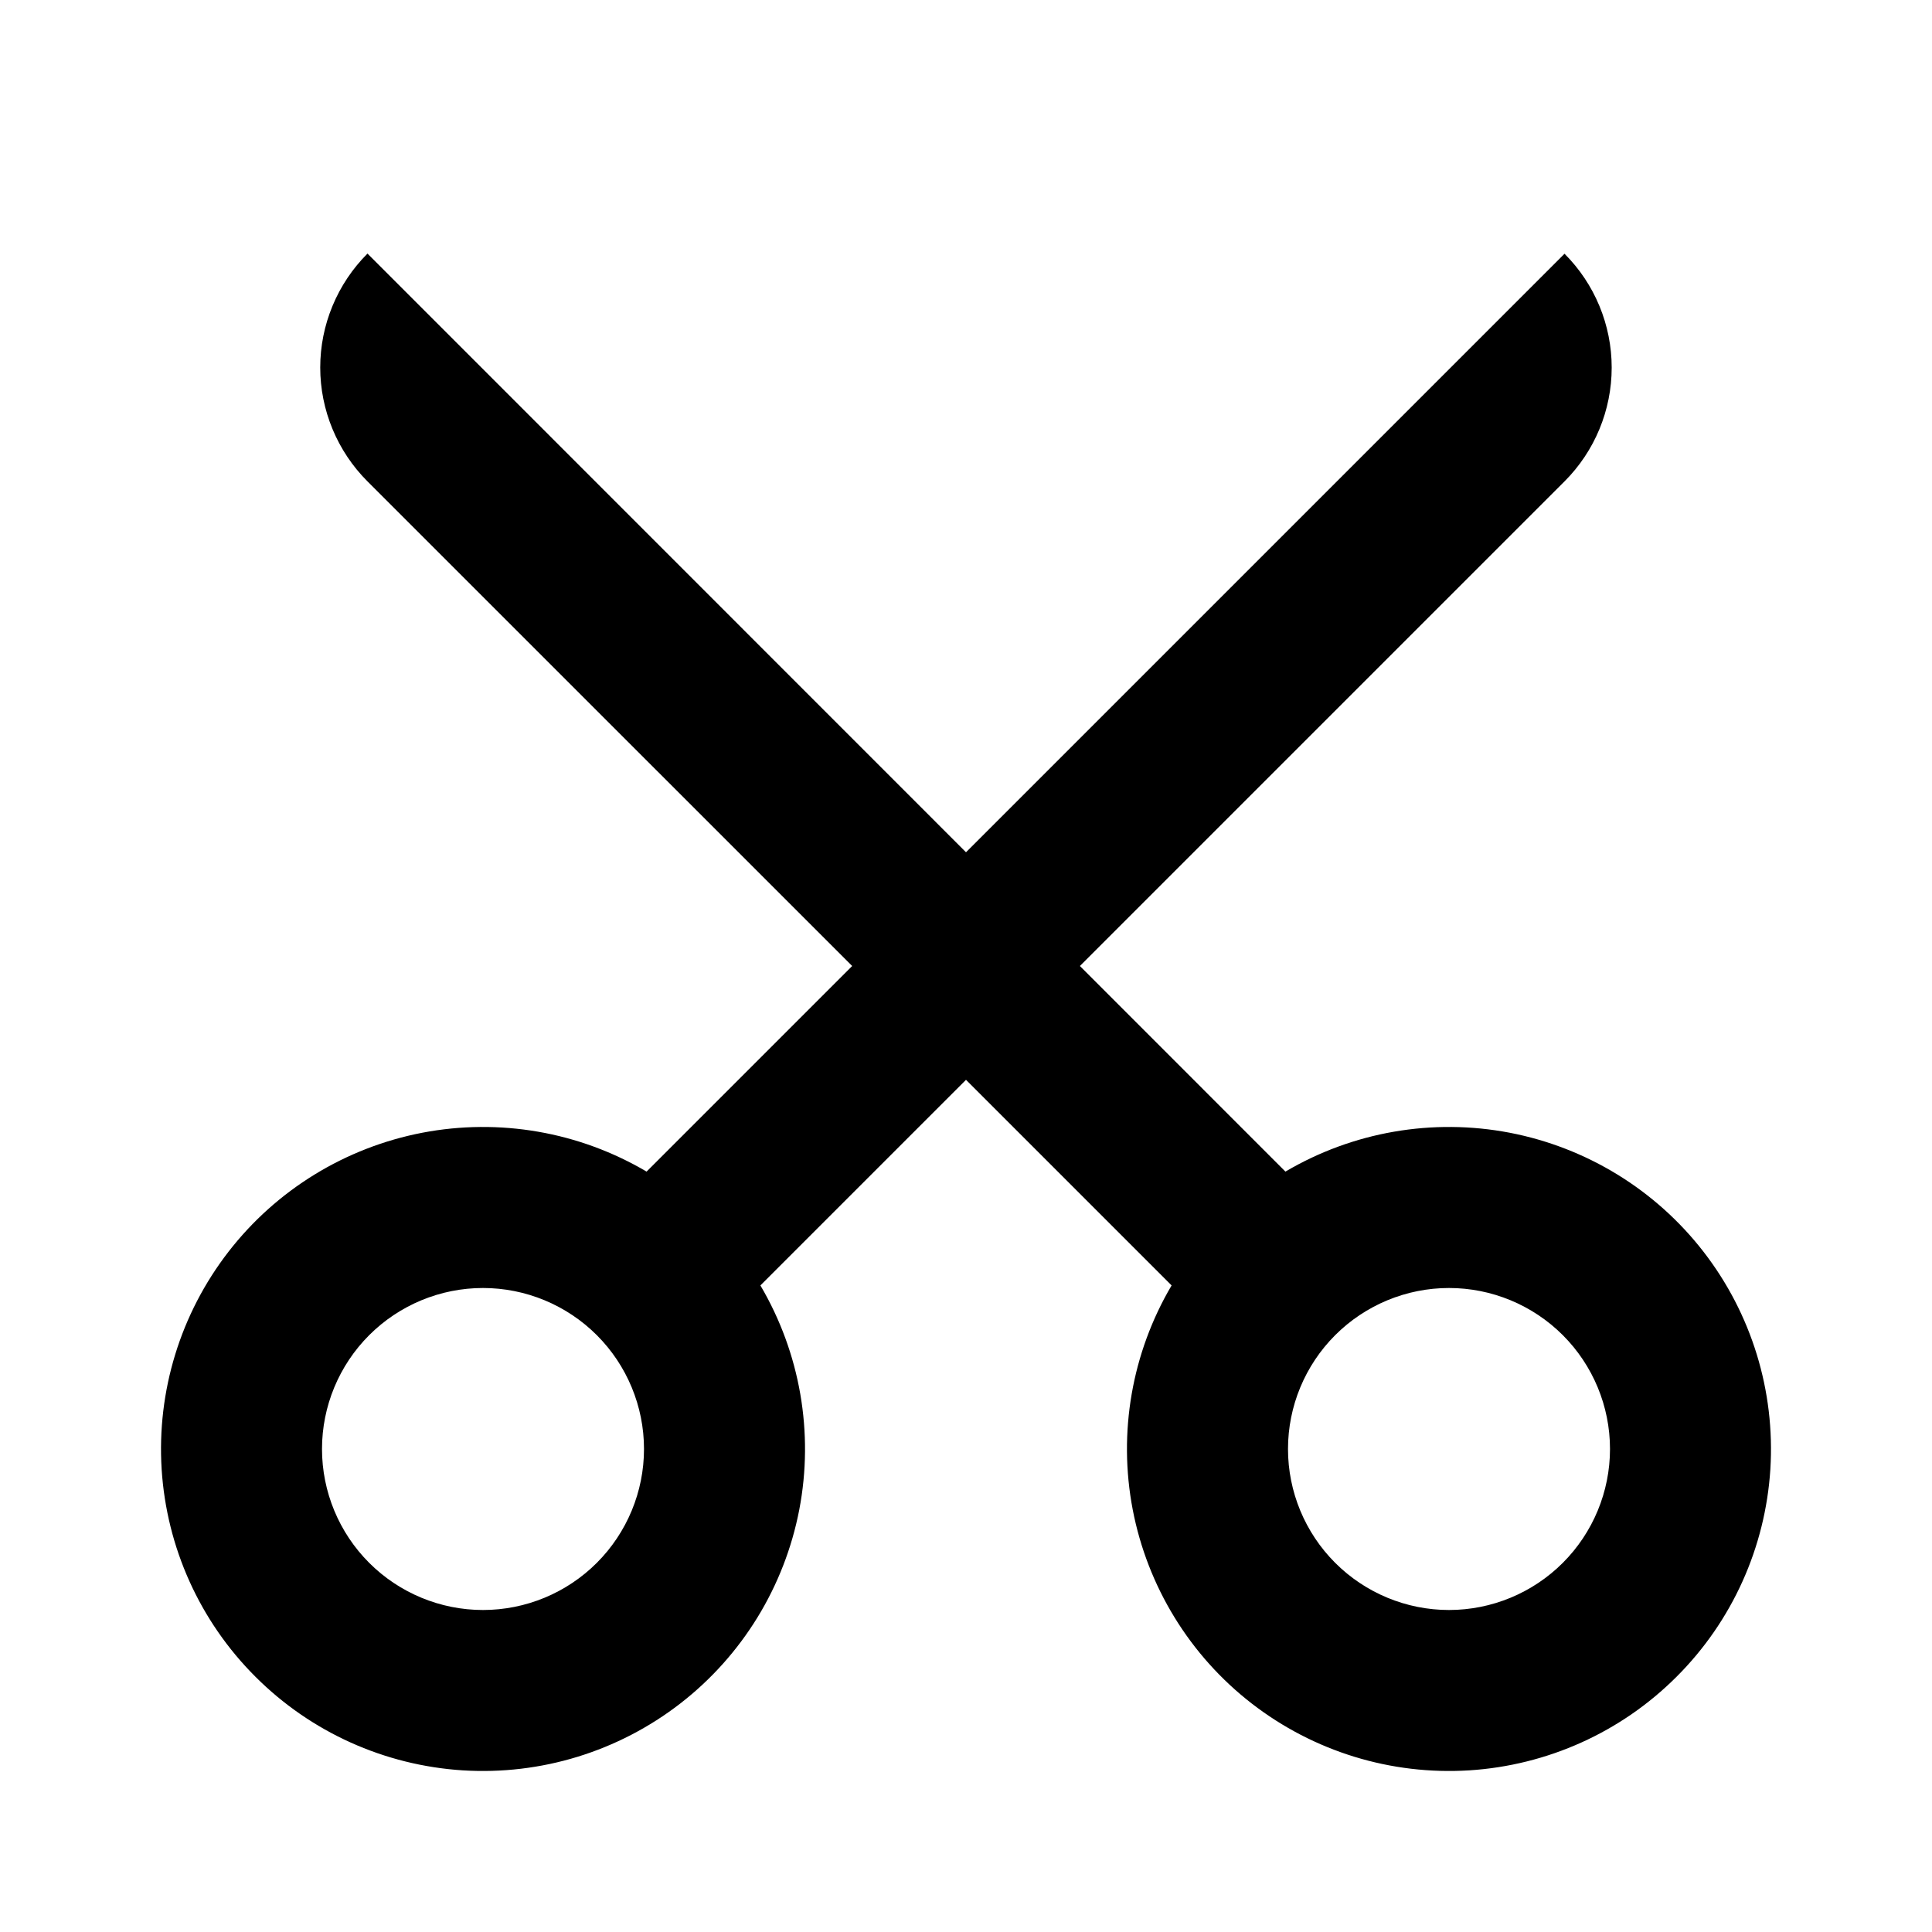 <svg xmlns="http://www.w3.org/2000/svg" width="24" height="24" fill="none"><g clip-path="url(#a)"><g><path fill="currentColor" d="M12 13.414L9.446 15.968C9.94 16.807 10.112 17.797 9.929 18.753C9.745 19.709 9.22 20.566 8.45 21.162C7.68 21.758 6.72 22.053 5.748 21.992C4.776 21.93 3.86 21.517 3.172 20.828C2.483 20.14 2.07 19.224 2.008 18.252C1.947 17.28 2.242 16.32 2.838 15.55C3.434 14.78 4.291 14.255 5.247 14.071C6.203 13.888 7.193 14.059 8.032 14.554L10.586 12L4.565 5.98C4.379 5.794 4.232 5.574 4.131 5.331C4.03 5.088 3.978 4.828 3.978 4.565C3.978 4.302 4.03 4.042 4.131 3.799C4.232 3.556 4.379 3.336 4.565 3.15L12 10.587L19.435 3.152C19.81 3.527 20.021 4.036 20.021 4.566C20.021 5.096 19.81 5.605 19.435 5.98L13.415 12L15.968 14.554C16.807 14.059 17.797 13.888 18.753 14.071C19.709 14.255 20.566 14.78 21.162 15.55C21.758 16.32 22.053 17.28 21.992 18.252C21.93 19.224 21.517 20.14 20.828 20.828C20.14 21.517 19.224 21.93 18.252 21.992C17.28 22.053 16.32 21.758 15.55 21.162C14.78 20.566 14.255 19.709 14.071 18.753C13.888 17.797 14.059 16.807 14.554 15.968L12 13.414ZM6 20C6.53 20 7.039 19.789 7.414 19.414C7.789 19.039 8 18.53 8 18C8 17.47 7.789 16.961 7.414 16.586C7.039 16.211 6.53 16 6 16C5.47 16 4.961 16.211 4.586 16.586C4.211 16.961 4 17.47 4 18C4 18.53 4.211 19.039 4.586 19.414C4.961 19.789 5.47 20 6 20ZM18 20C18.53 20 19.039 19.789 19.414 19.414C19.789 19.039 20 18.53 20 18C20 17.47 19.789 16.961 19.414 16.586C19.039 16.211 18.53 16 18 16C17.47 16 16.961 16.211 16.586 16.586C16.211 16.961 16 17.47 16 18C16 18.53 16.211 19.039 16.586 19.414C16.961 19.789 17.47 20 18 20Z"/></g></g><defs><clipPath id="a"><rect width="24" height="24" fill="#fff"/></clipPath></defs></svg>